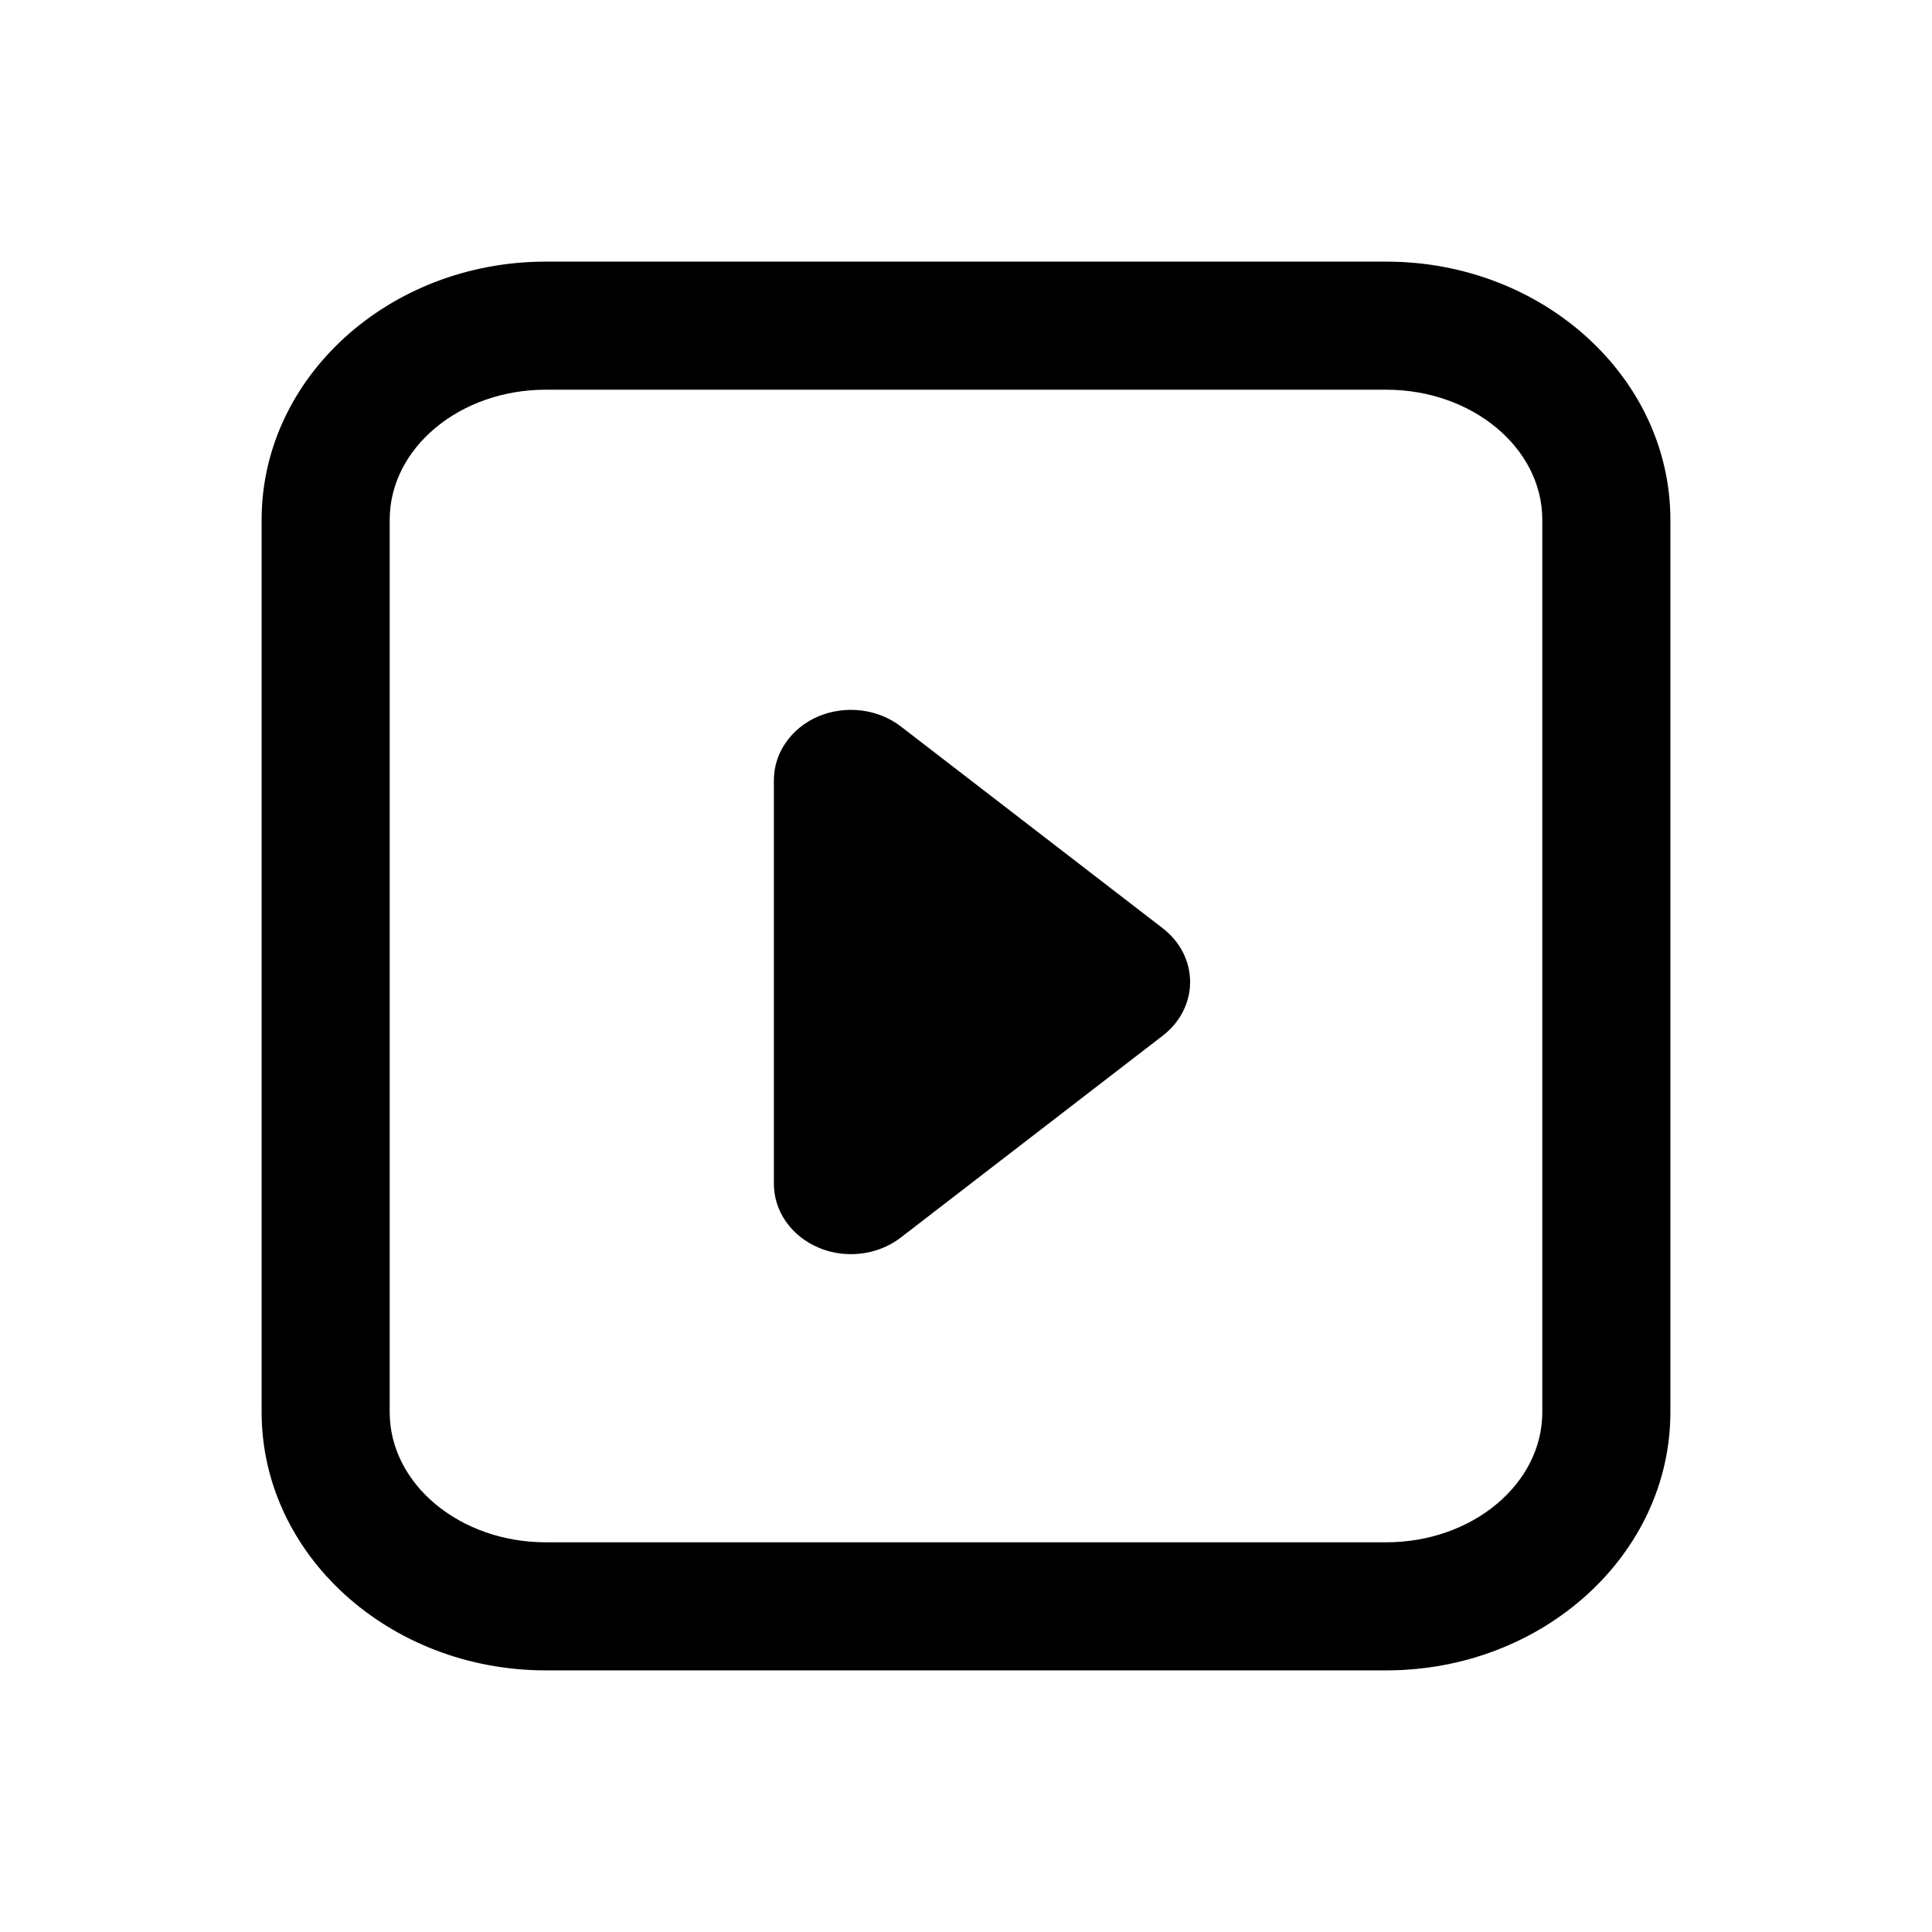 <svg width="48" height="48" viewBox="0 0 48 48" fill="none" xmlns="http://www.w3.org/2000/svg">
<path fill-rule="evenodd" clip-rule="evenodd" d="M13.56 9.682C11.422 9.682 9.682 11.131 9.682 12.913V35.086C9.682 36.869 11.422 38.318 13.56 38.318H34.44C36.578 38.318 38.318 36.869 38.318 35.086V12.913C38.318 11.131 36.578 9.682 34.44 9.682H13.56ZM34.44 41.5H13.56C9.667 41.5 6.5 38.623 6.5 35.086V12.913C6.5 9.377 9.667 6.5 13.56 6.5H34.44C38.333 6.5 41.5 9.377 41.5 12.913V35.086C41.5 38.623 38.333 41.5 34.44 41.5Z" fill="#000000"/>
<path fill-rule="evenodd" clip-rule="evenodd" d="M21.143 31.159C20.868 31.159 20.593 31.107 20.336 30.997C19.66 30.711 19.227 30.093 19.227 29.413V19.38C19.227 18.702 19.66 18.083 20.336 17.796C21.012 17.515 21.81 17.609 22.379 18.047L28.889 23.063C29.32 23.395 29.568 23.883 29.568 24.398C29.568 24.911 29.32 25.399 28.889 25.73L22.379 30.747C22.026 31.018 21.587 31.159 21.143 31.159Z" fill="#000000"/>
</svg>
